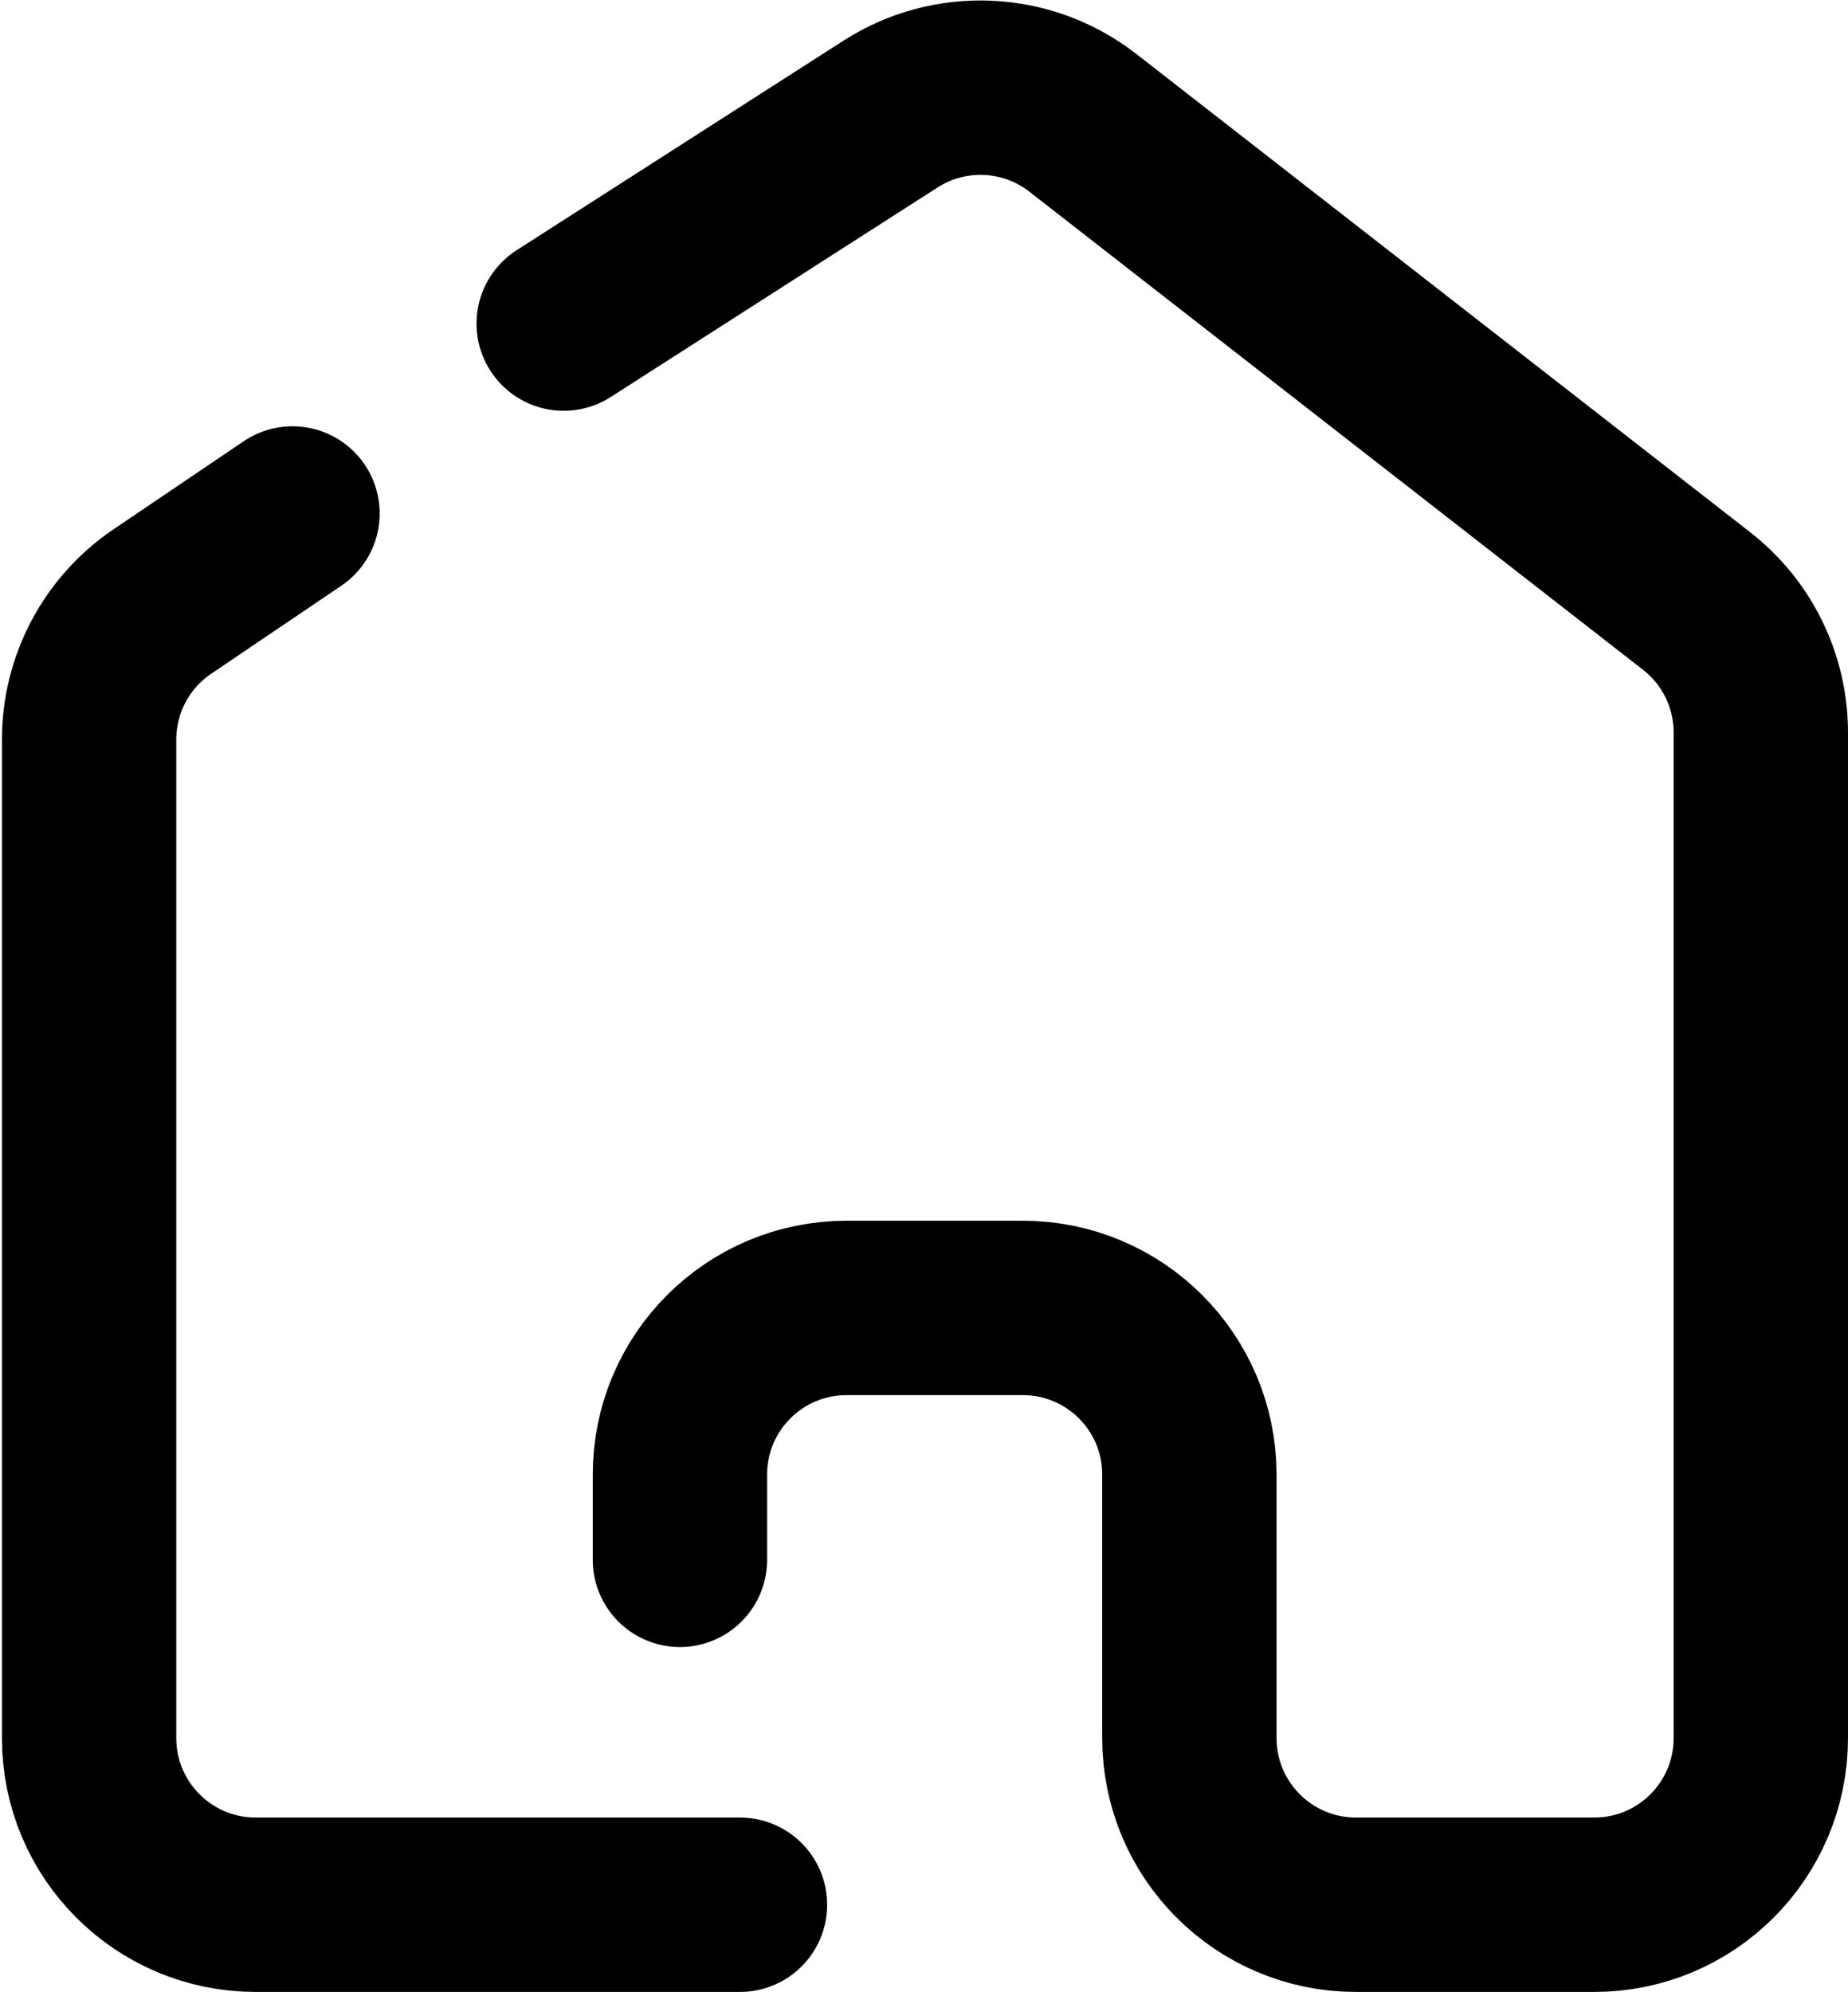 <svg width="477" height="514" viewBox="0 0 477 514" fill="none" xmlns="http://www.w3.org/2000/svg">
<path d="M145.5 83.5L229.881 29.42C245.233 19.58 265.121 20.494 279.506 31.698L437.923 155.088C448.383 163.236 454.5 175.753 454.5 189.012V448.5C454.5 472.248 435.248 491.5 411.5 491.5H350C326.252 491.5 307 472.248 307 448.5V380.5C307 356.752 287.748 337.5 264 337.5H218.5C194.752 337.5 175.5 356.752 175.5 380.5V402.5M75.5 132.5L41.913 155.211C30.086 163.208 23 176.554 23 190.832V448.5C23 472.248 42.252 491.5 66 491.5H191" stroke="black" stroke-width="45" stroke-linecap="round"/>
</svg>
